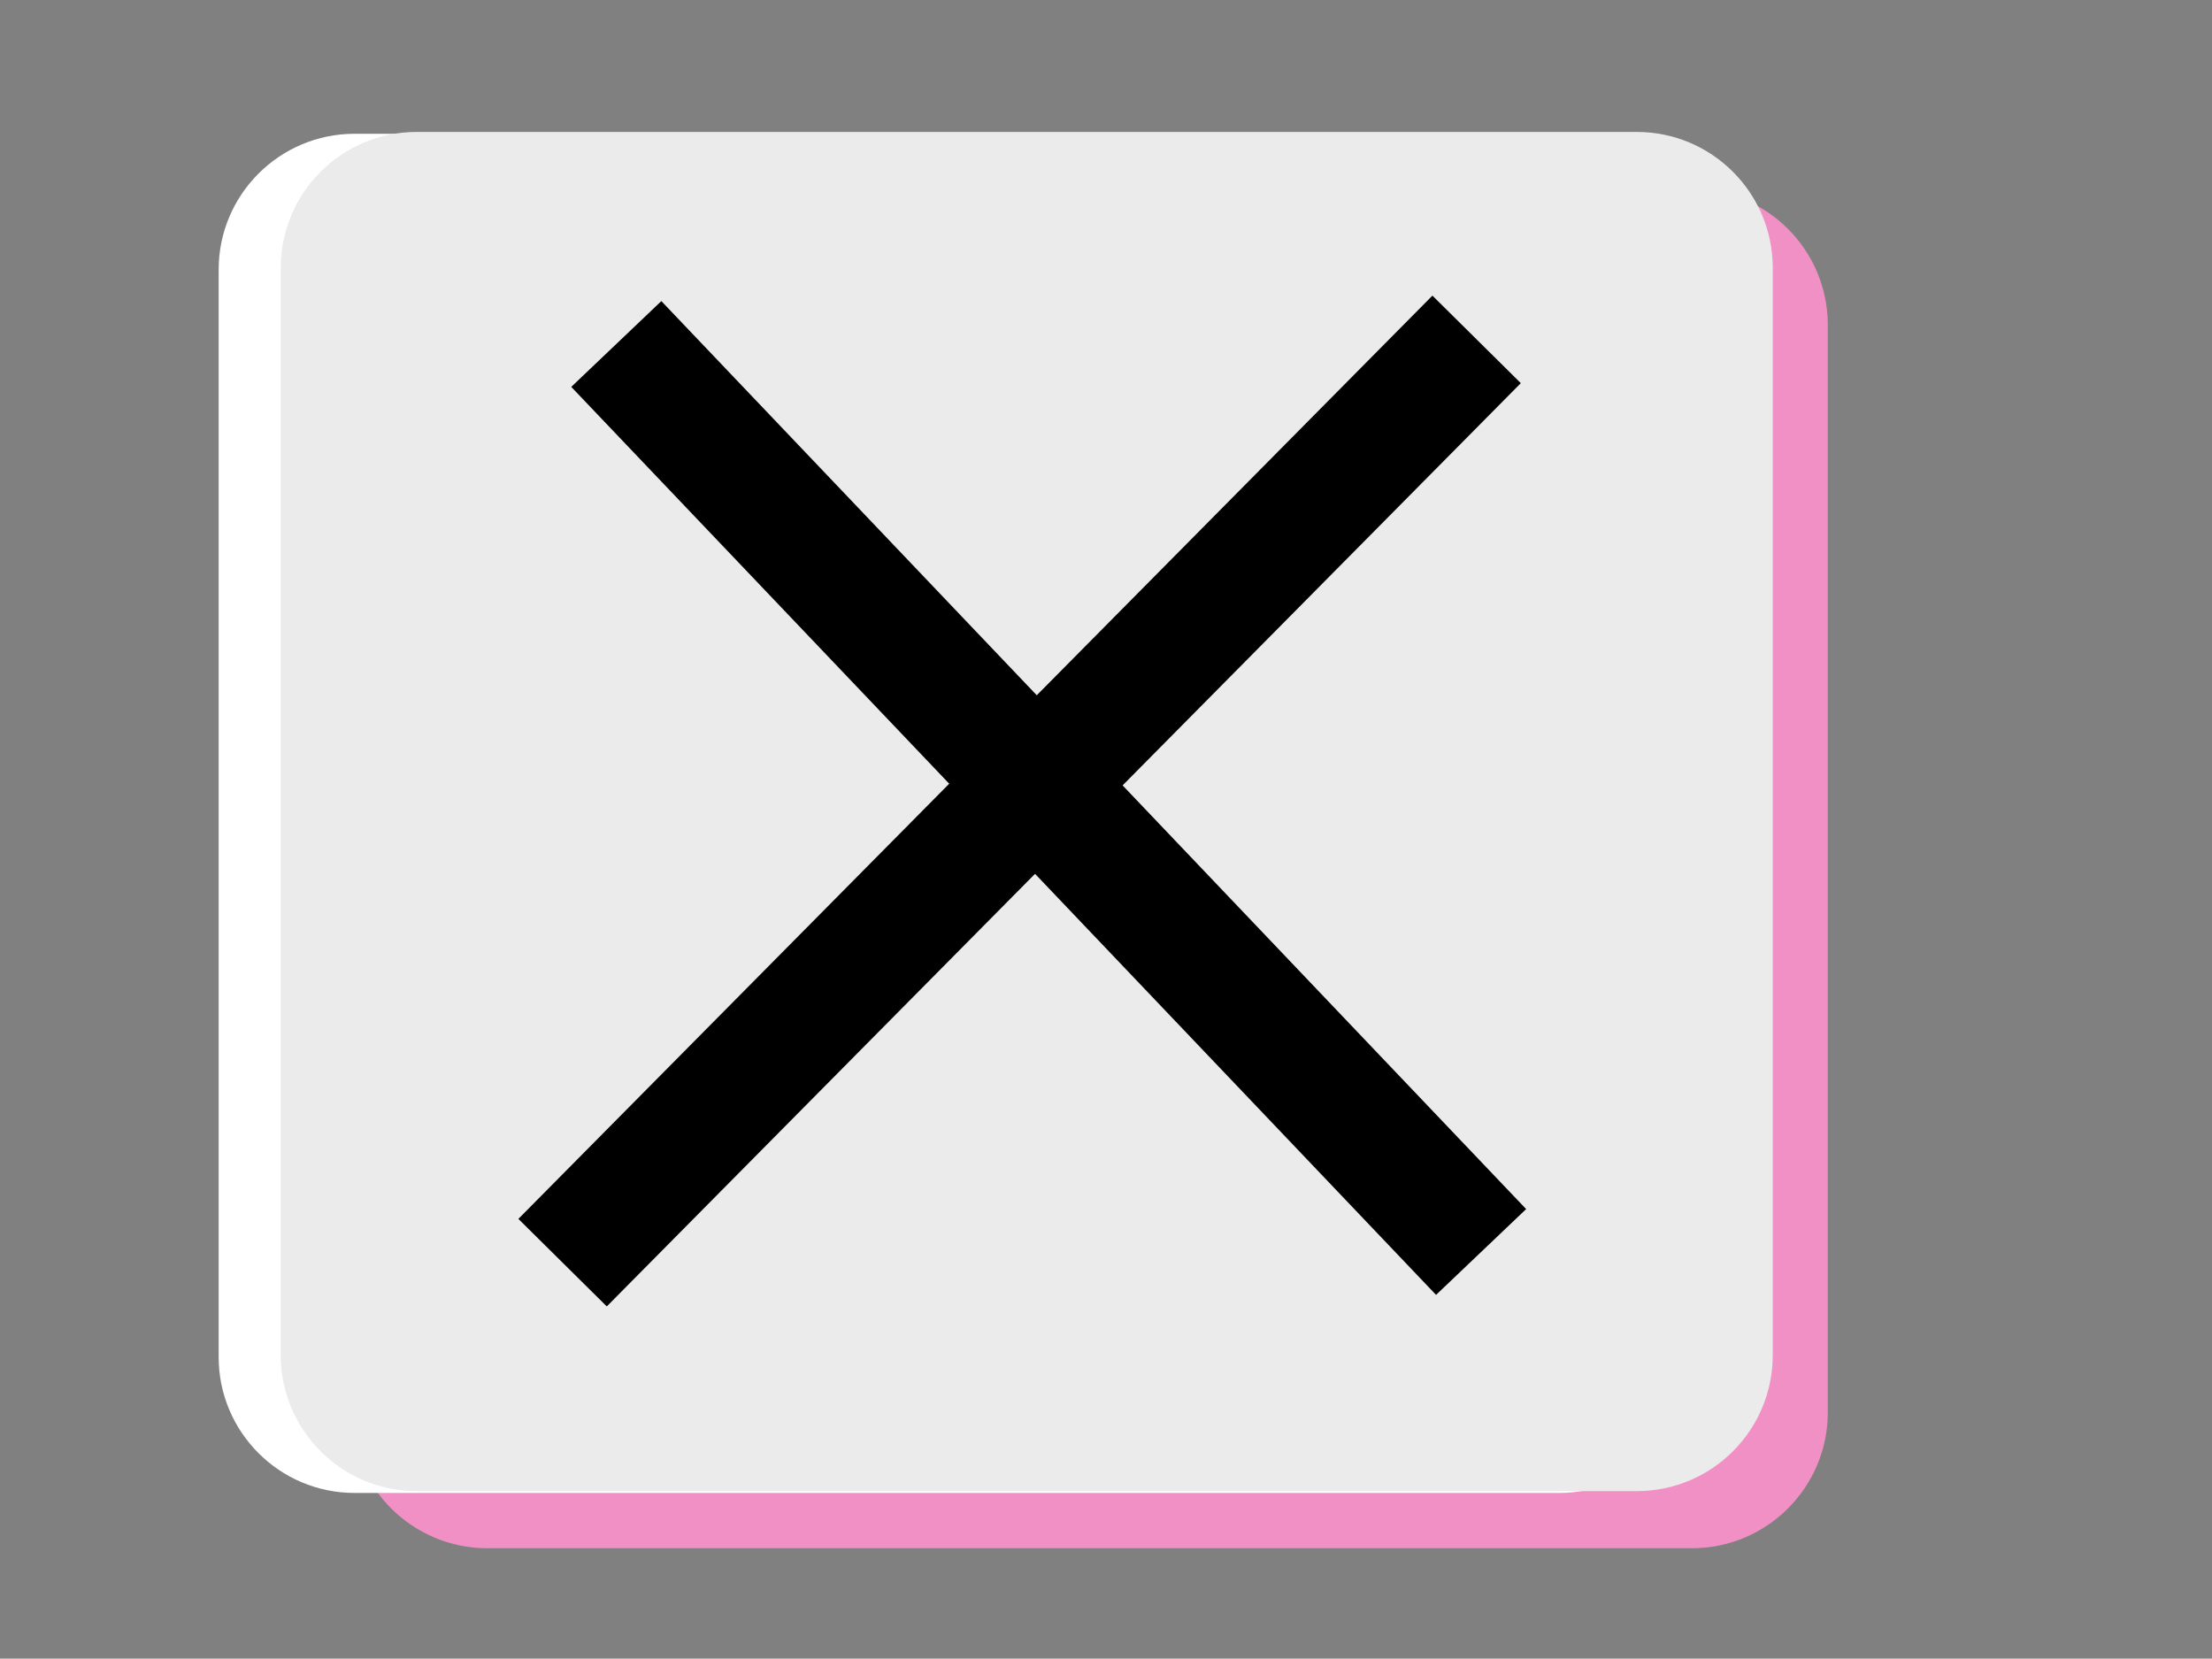 <?xml version="1.0" encoding="UTF-8" standalone="no"?><!DOCTYPE svg PUBLIC "-//W3C//DTD SVG 1.1//EN" "http://www.w3.org/Graphics/SVG/1.1/DTD/svg11.dtd"><svg width="100%" height="100%" viewBox="0 0 3334 2500" version="1.1" xmlns="http://www.w3.org/2000/svg" xmlns:xlink="http://www.w3.org/1999/xlink" xml:space="preserve" xmlns:serif="http://www.serif.com/" style="fill-rule:evenodd;clip-rule:evenodd;stroke-linecap:square;stroke-miterlimit:1.5;"><rect x="0" y="0" width="3334" height="2500" fill="#808080" stroke="none"/><path d="M2754.92,489.823l0,1638.88c0,113.065 -91.794,204.859 -204.86,204.859l-1815.64,0c-113.065,0 -204.86,-91.794 -204.86,-204.859l0,-1638.88c0,-113.065 91.795,-204.86 204.86,-204.86l1815.64,0c113.066,0 204.86,91.795 204.86,204.86Z" style="fill:#f190c4;"/><path d="M2554.92,406.489l0,1638.88c0,113.065 -91.794,204.86 -204.86,204.86l-1815.64,-0c-113.065,-0 -204.86,-91.795 -204.86,-204.86l0,-1638.88c0,-113.065 91.795,-204.859 204.86,-204.859l1815.64,-0c113.066,-0 204.86,91.794 204.86,204.859Z" style="fill:#fff;"/><path d="M2671.94,403.738l0,1638.88c0,113.065 -91.794,204.859 -204.859,204.859l-1839.07,0c-113.065,0 -204.859,-91.794 -204.859,-204.859l-0,-1638.88c-0,-113.065 91.794,-204.86 204.859,-204.86l1839.07,0c113.065,0 204.859,91.795 204.859,204.86Z" style="fill:#ebebeb;"/><path d="M2167.71,1819.14l-1174.14,-1232.78" style="fill:none;stroke:#000;stroke-width:187.5px;"/><path d="M913.894,1836.48l1245.75,-1258.32" style="fill:none;stroke:#000;stroke-width:187.5px;"/></svg>